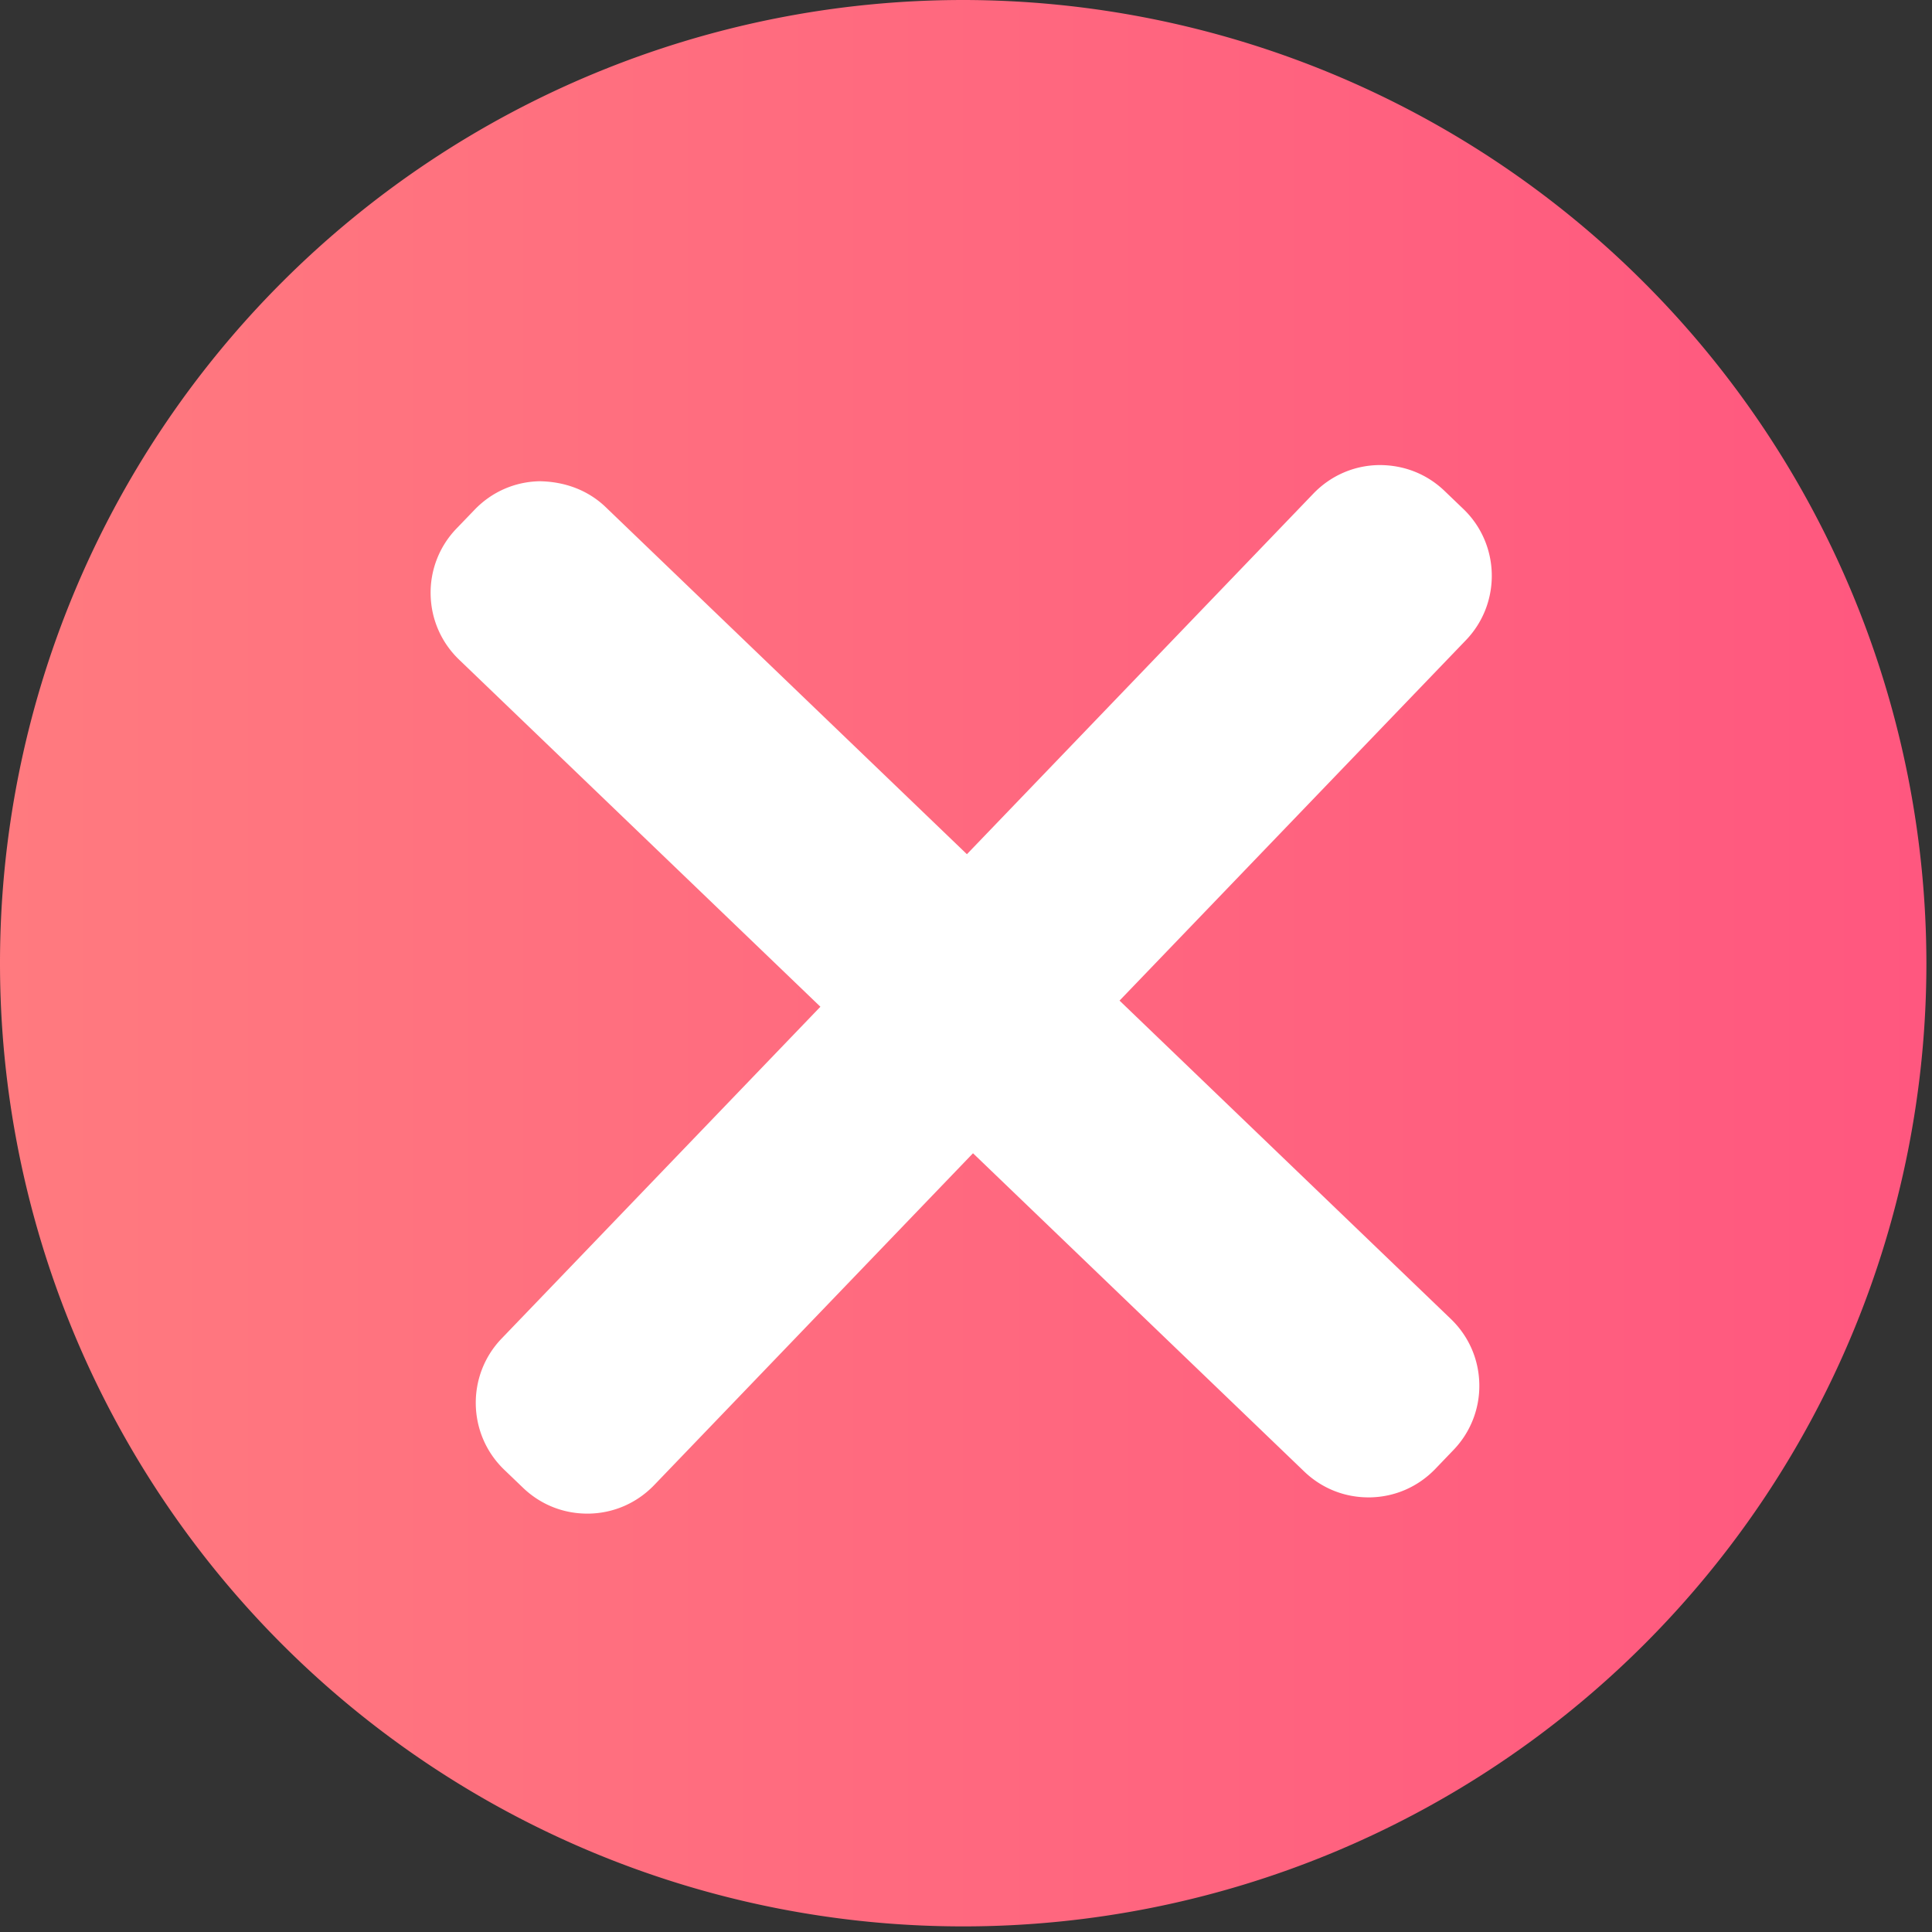 <svg xmlns="http://www.w3.org/2000/svg" width="276" height="276" fill="none" viewBox="0 0 276 276"><rect x="0" y="0" width="276" height="276" fill="#333333" stroke="none"/><path fill="url(#a)" d="M137.6 0c-36.49 0-71.49 14.5-97.3 40.3A137.58 137.58 0 0 0 0 137.6c0 36.5 14.5 71.49 40.3 97.3a137.58 137.58 0 0 0 97.3 40.3c36.5 0 71.49-14.5 97.3-40.3a137.58 137.58 0 0 0 40.3-97.3 137.722 137.722 0 0 0-40.35-97.25A137.722 137.722 0 0 0 137.6 0Z"/><path fill="#fff" d="m159.92 142.96 49.51-51.52c5.05-5.27 4.89-13.67-.38-18.73l-2.69-2.58c-2.56-2.45-5.86-3.73-9.44-3.69-3.54.07-6.83 1.52-9.29 4.07l-49.5 51.52-51.61-49.59c-2.56-2.45-5.88-3.64-9.44-3.69-3.54.07-6.83 1.52-9.28 4.07l-2.59 2.69a13.172 13.172 0 0 0-3.69 9.44c.07 3.53 1.52 6.84 4.07 9.29l51.61 49.58-45.55 47.41c-5.05 5.26-4.89 13.66.38 18.73l2.69 2.58c2.49 2.39 5.73 3.69 9.17 3.69h.27c3.54-.07 6.83-1.52 9.29-4.07L139 164.75l47.32 45.47c2.49 2.39 5.73 3.69 9.17 3.69h.27c3.54-.07 6.83-1.52 9.29-4.07l2.58-2.69a13.18 13.18 0 0 0 3.7-9.44c-.07-3.54-1.52-6.84-4.07-9.29l-47.32-45.47-.02.01Z"/><defs><linearGradient id="a" x1="0" x2="275.2" y1="137.59" y2="137.59" gradientUnits="userSpaceOnUse"><stop stop-color="#FF7A7F"/><stop offset="1" stop-color="#FF577F"/></linearGradient></defs></svg>